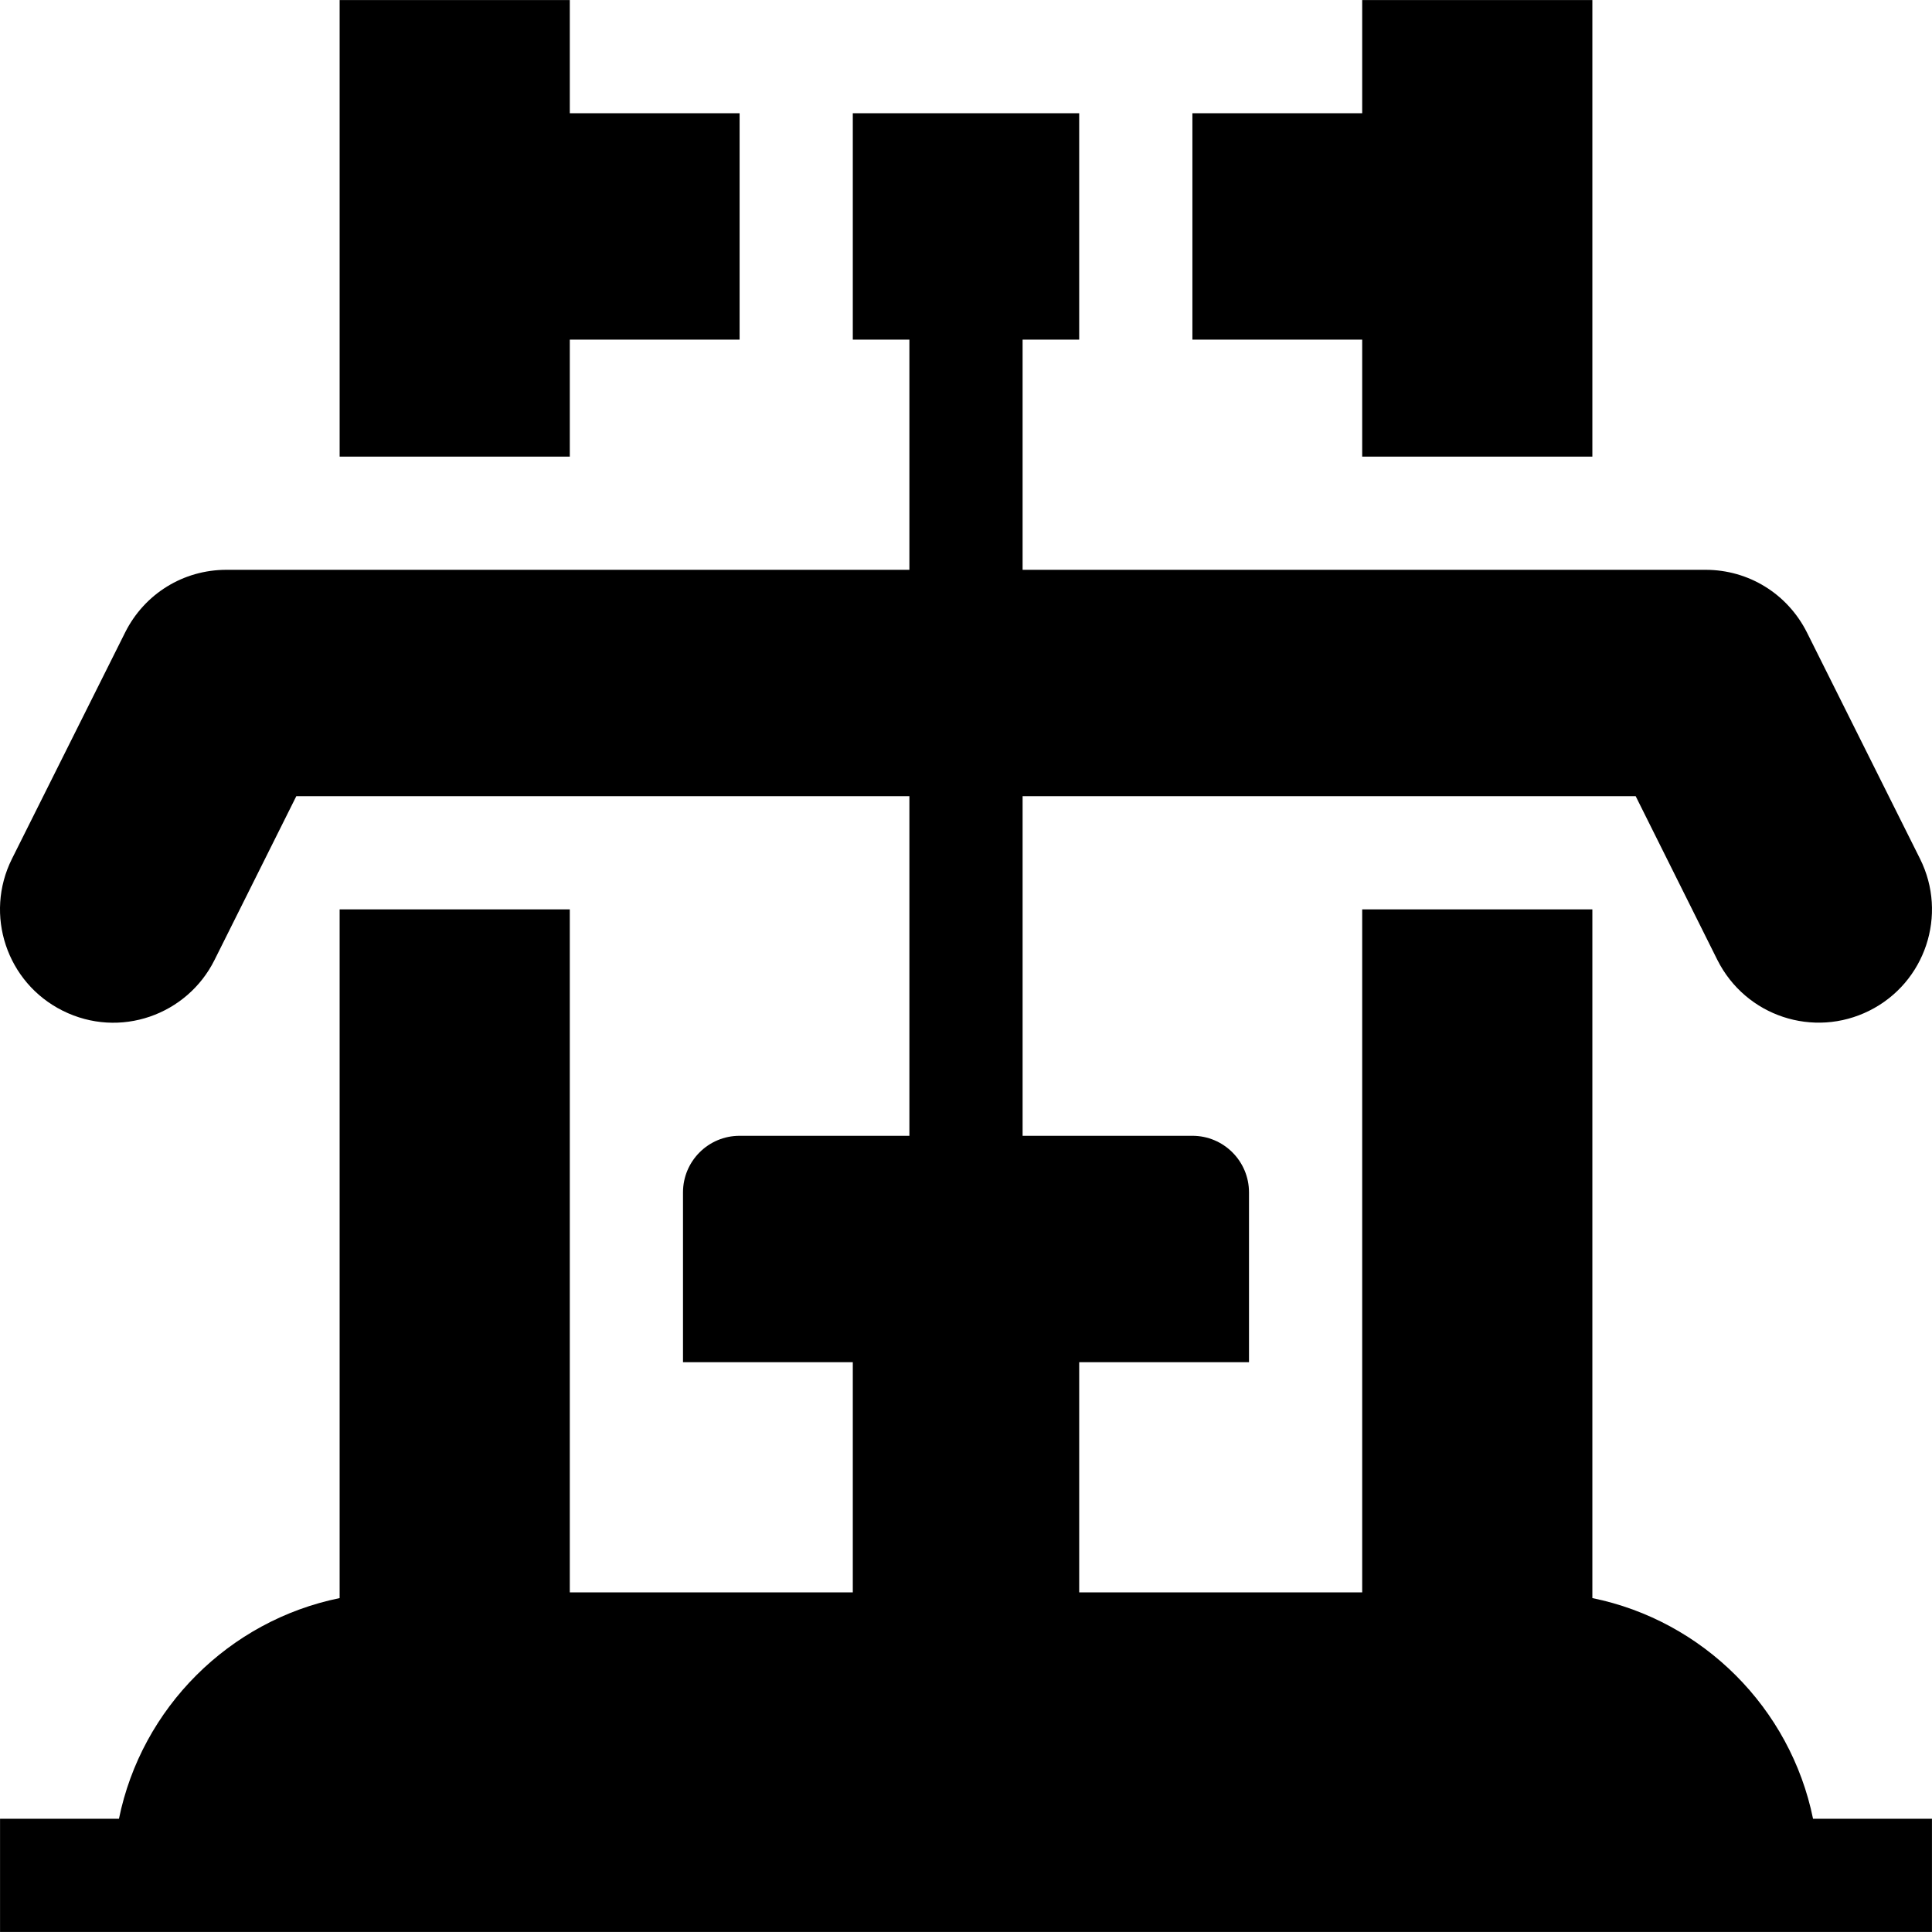 <?xml version="1.0" encoding="iso-8859-1"?>
<!-- Generator: Adobe Illustrator 19.0.0, SVG Export Plug-In . SVG Version: 6.00 Build 0)  -->
<svg xmlns="http://www.w3.org/2000/svg" xmlns:xlink="http://www.w3.org/1999/xlink" version="1.1" id="Layer_1" x="0px" y="0px" viewBox="0 0 512.022 512.022" style="enable-background:new 0 0 512.022 512.022;" xml:space="preserve" width="512" height="512">
<g>
	<path d="M480.495,482.011c-5.98-29.343-29.136-52.502-58.484-58.482V241.011h-61v181h-75v-61h45v-45c0-8.286-6.716-15-15-15h-45   v-90h162.484l21.65,43.403c7.524,14.94,25.517,20.816,40.283,13.433c14.823-7.411,20.829-25.431,13.418-40.254l-29.971-59.985   c-5.156-10.239-15.439-16.597-26.865-16.597h-181v-61h15v-60h-60v60h15v61h-181c-11.426,0-21.709,6.357-26.836,16.582l-30,60   c-7.411,14.823-1.405,32.842,13.418,40.254c15.192,7.596,33.029,1.092,40.254-13.418l21.68-43.418h162.484v90h-45   c-8.287,0-15,6.714-15,15v45h45v61h-75v-181h-61v182.518c-29.348,5.98-52.504,29.139-58.484,58.482H0.011v30h512v-30H480.495z"/>
	<path d="M361.011,121.011h61v-121h-61v30c-62.195,0-18.063,0-45,0v60h45V121.011z"/>
	<path d="M151.011,90.011h45v-60c-26.937,0,17.206,0-45,0v-30h-61v121h61V90.011z"/>
</g>















</svg>
